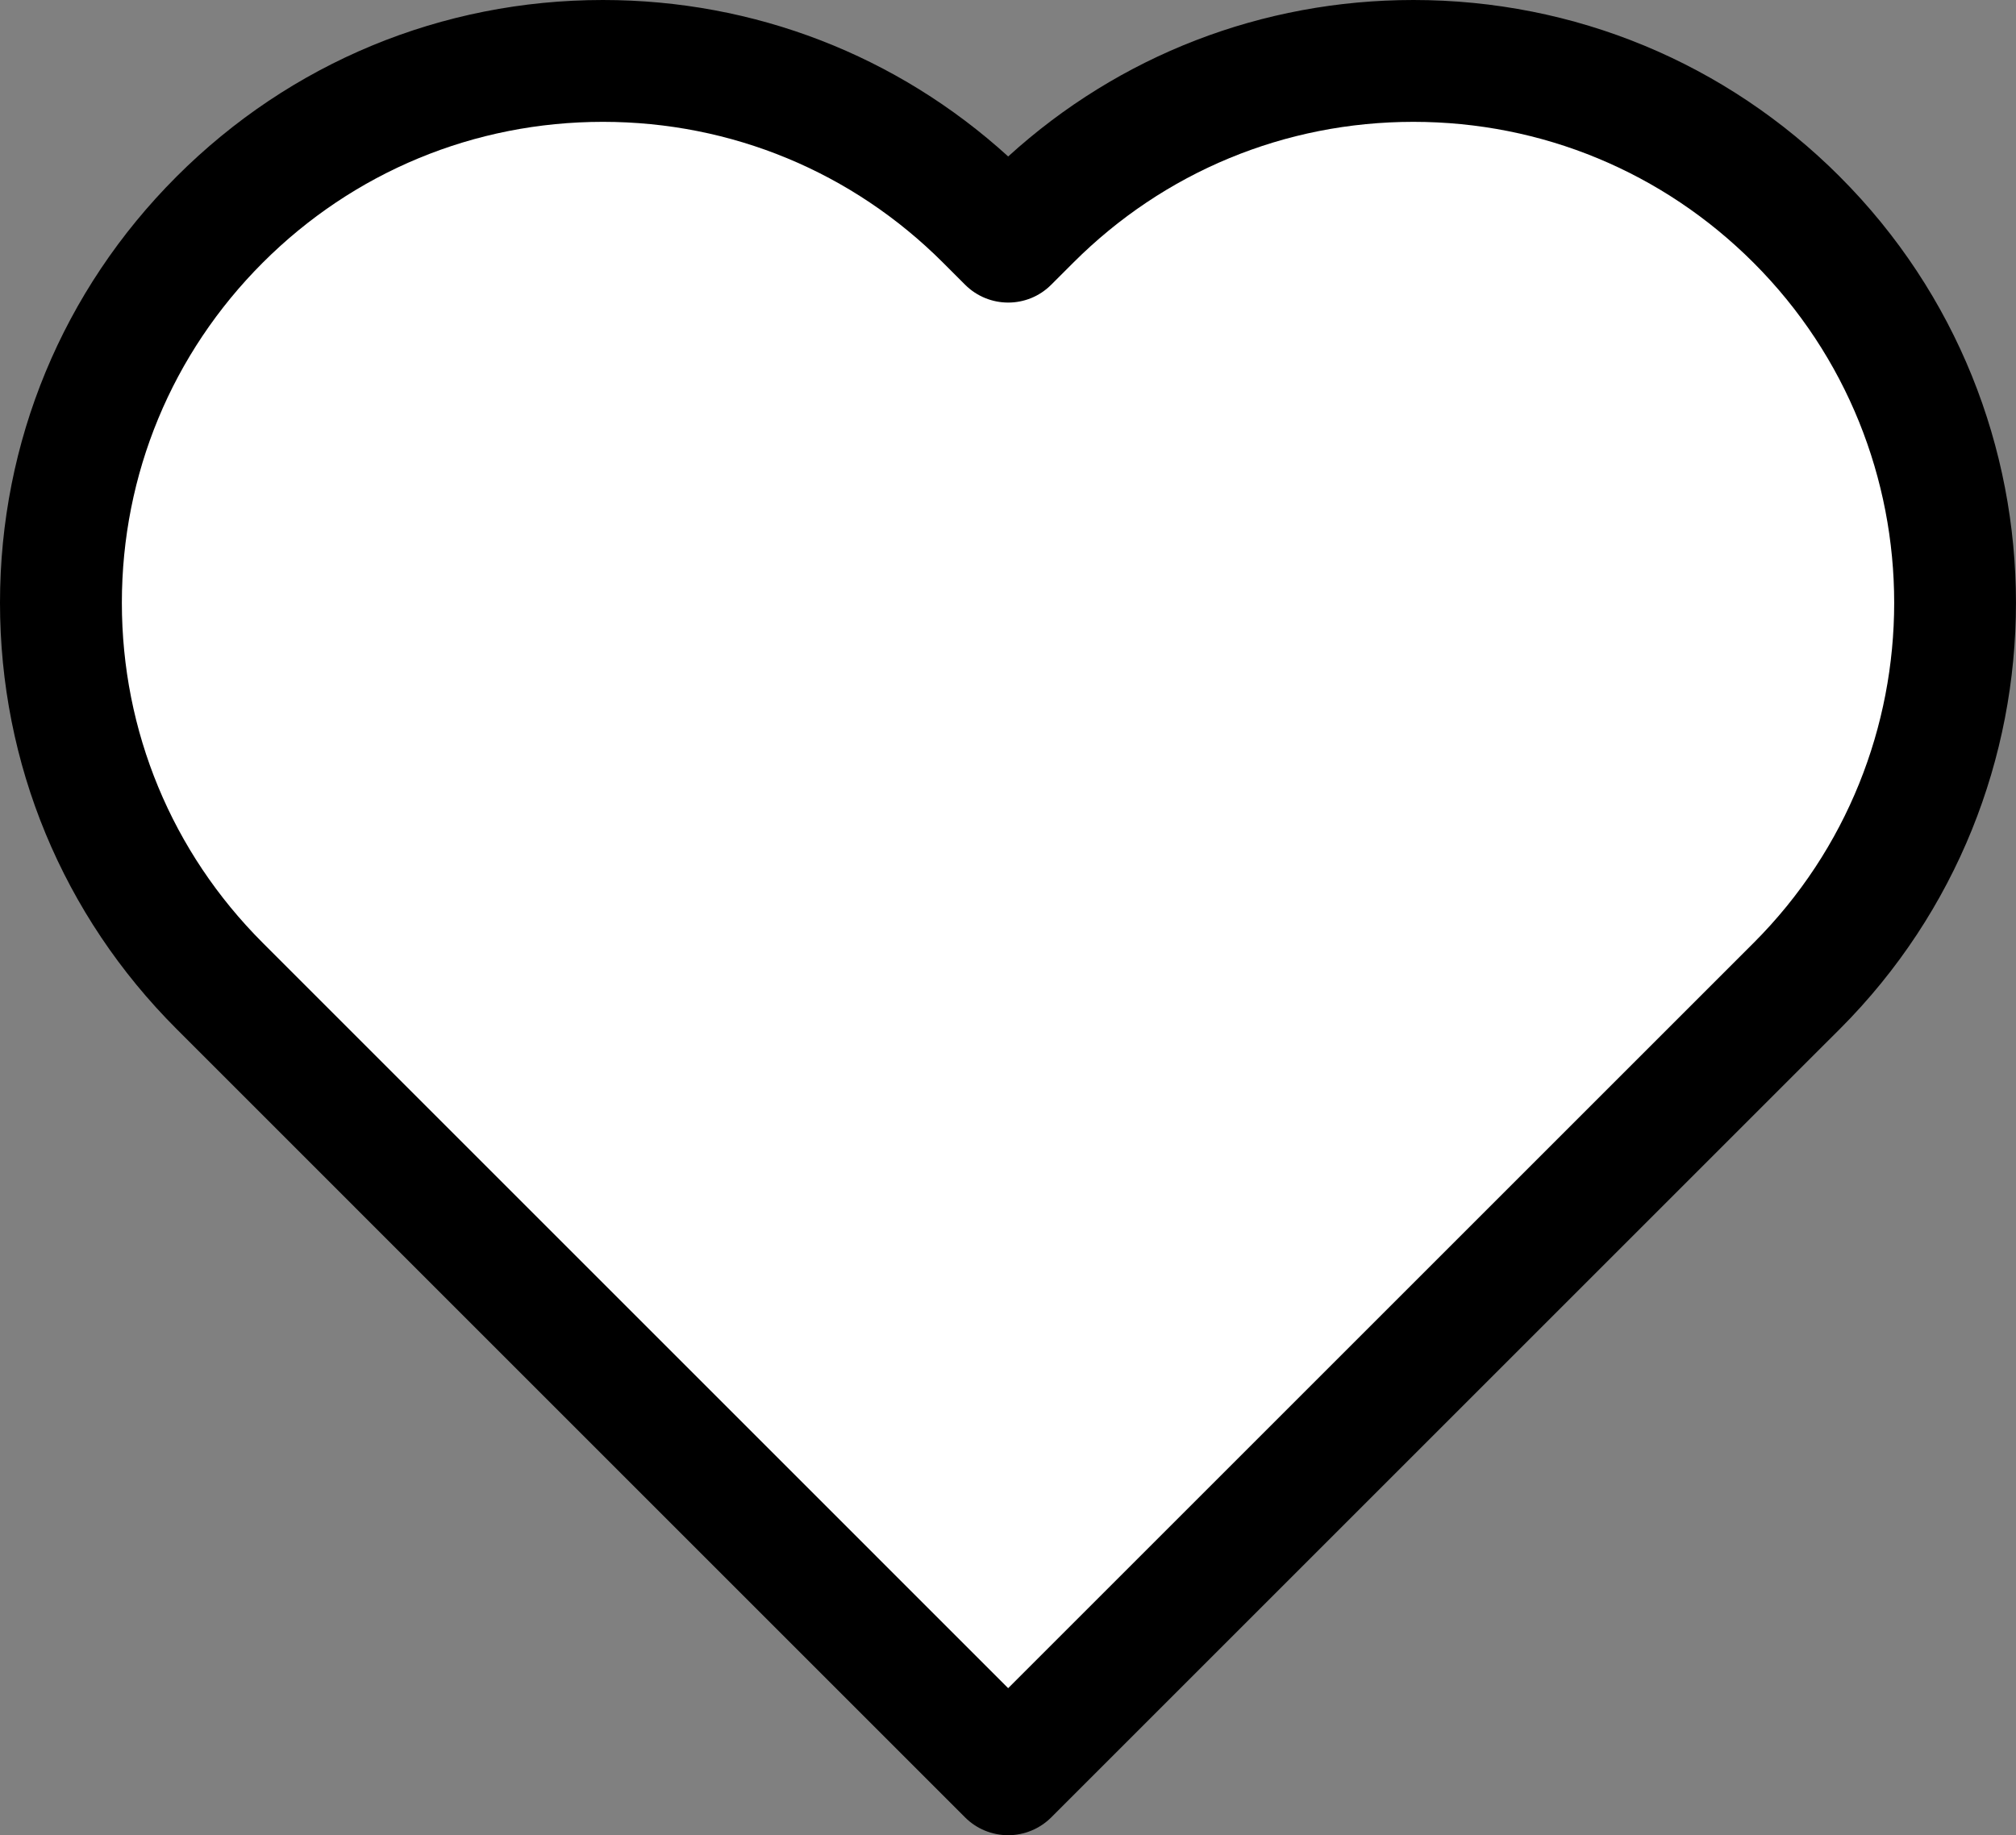 <?xml version="1.0" encoding="UTF-8"?>
<svg id="Layer_2" data-name="Layer 2" xmlns="http://www.w3.org/2000/svg" viewBox="0 0 775.38 706">
  <rect x="0" y="0" width="775.38" height="706" fill="#808080" stroke="none"/>
  <defs>
    <style>
      .cls-1 {
        fill: #fff;
      }
    </style>
  </defs>
  <g id="Layer_1-2" data-name="Layer 1">
    <g>
      <path d="m707.6,67.94C663.8,24.13,605.56,0,543.62,0,485.42,0,430.5,21.29,387.76,60.19,345,21.29,290.08,0,231.88,0c-61.94,0-120.17,24.11-163.96,67.91C24.12,111.71,0,169.95,0,231.89s24.12,120.17,67.92,163.96l303.26,303.28c4.4,4.4,10.35,6.86,16.57,6.86s12.18-2.48,16.57-6.86l294.78-294.78,8.5-8.48c90.36-90.44,90.36-237.55-.02-327.94h0Z"/>
      <path class="cls-1" d="m674.48,362.71l-286.73,286.71L101.06,362.71c-34.95-34.94-54.19-81.4-54.19-130.82s19.25-95.89,54.19-130.84c34.94-34.94,81.4-54.18,130.82-54.18s95.9,19.25,130.84,54.19l8.46,8.46c9.16,9.16,23.99,9.17,33.12.02l8.49-8.48c34.95-34.95,81.41-54.19,130.82-54.19s95.89,19.26,130.84,54.21c72.1,72.11,72.1,189.5.03,261.63h0Z"/>
    </g>
  </g>
</svg>